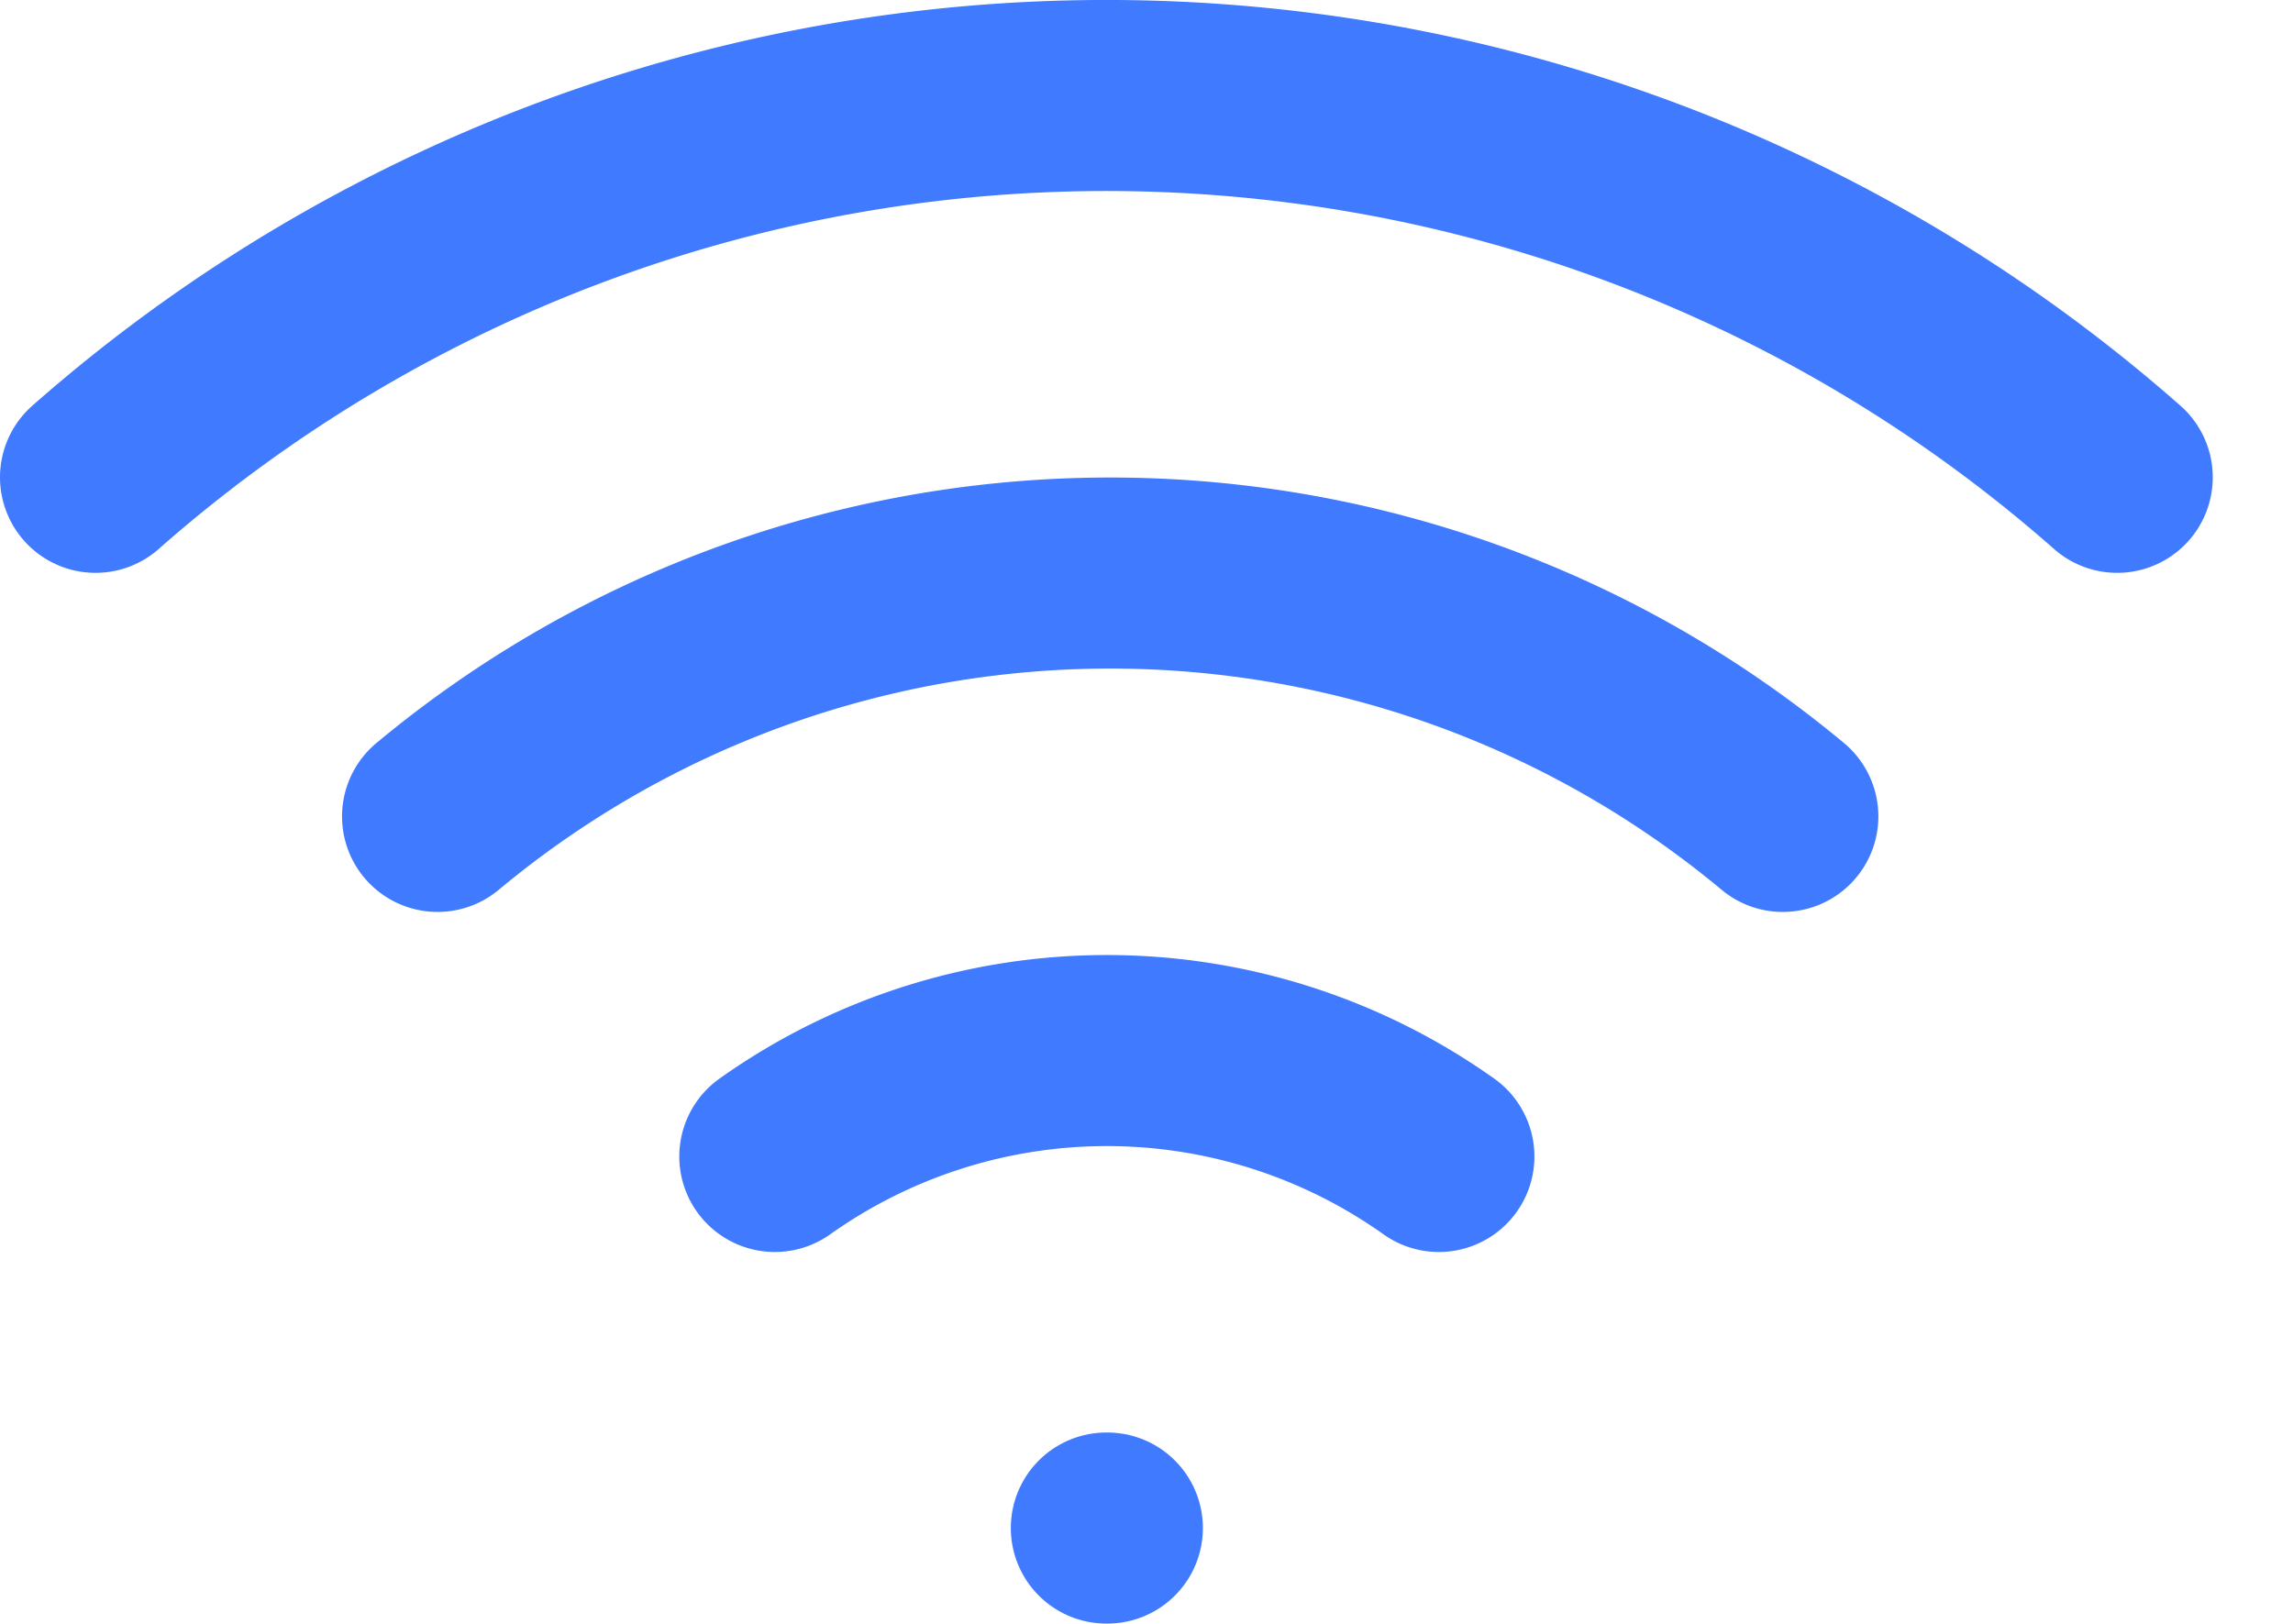 <svg width="24" height="17" fill="none" xmlns="http://www.w3.org/2000/svg"><path d="M4.58 8.547a11 11 0 0 1 14.08 0M1 4.997a16 16 0 0 1 21.16 0M8.11 12.107a6 6 0 0 1 6.95 0M11.58 15.997h.01" stroke="#407AFF" stroke-width="2" stroke-linecap="round" stroke-linejoin="round"/></svg>